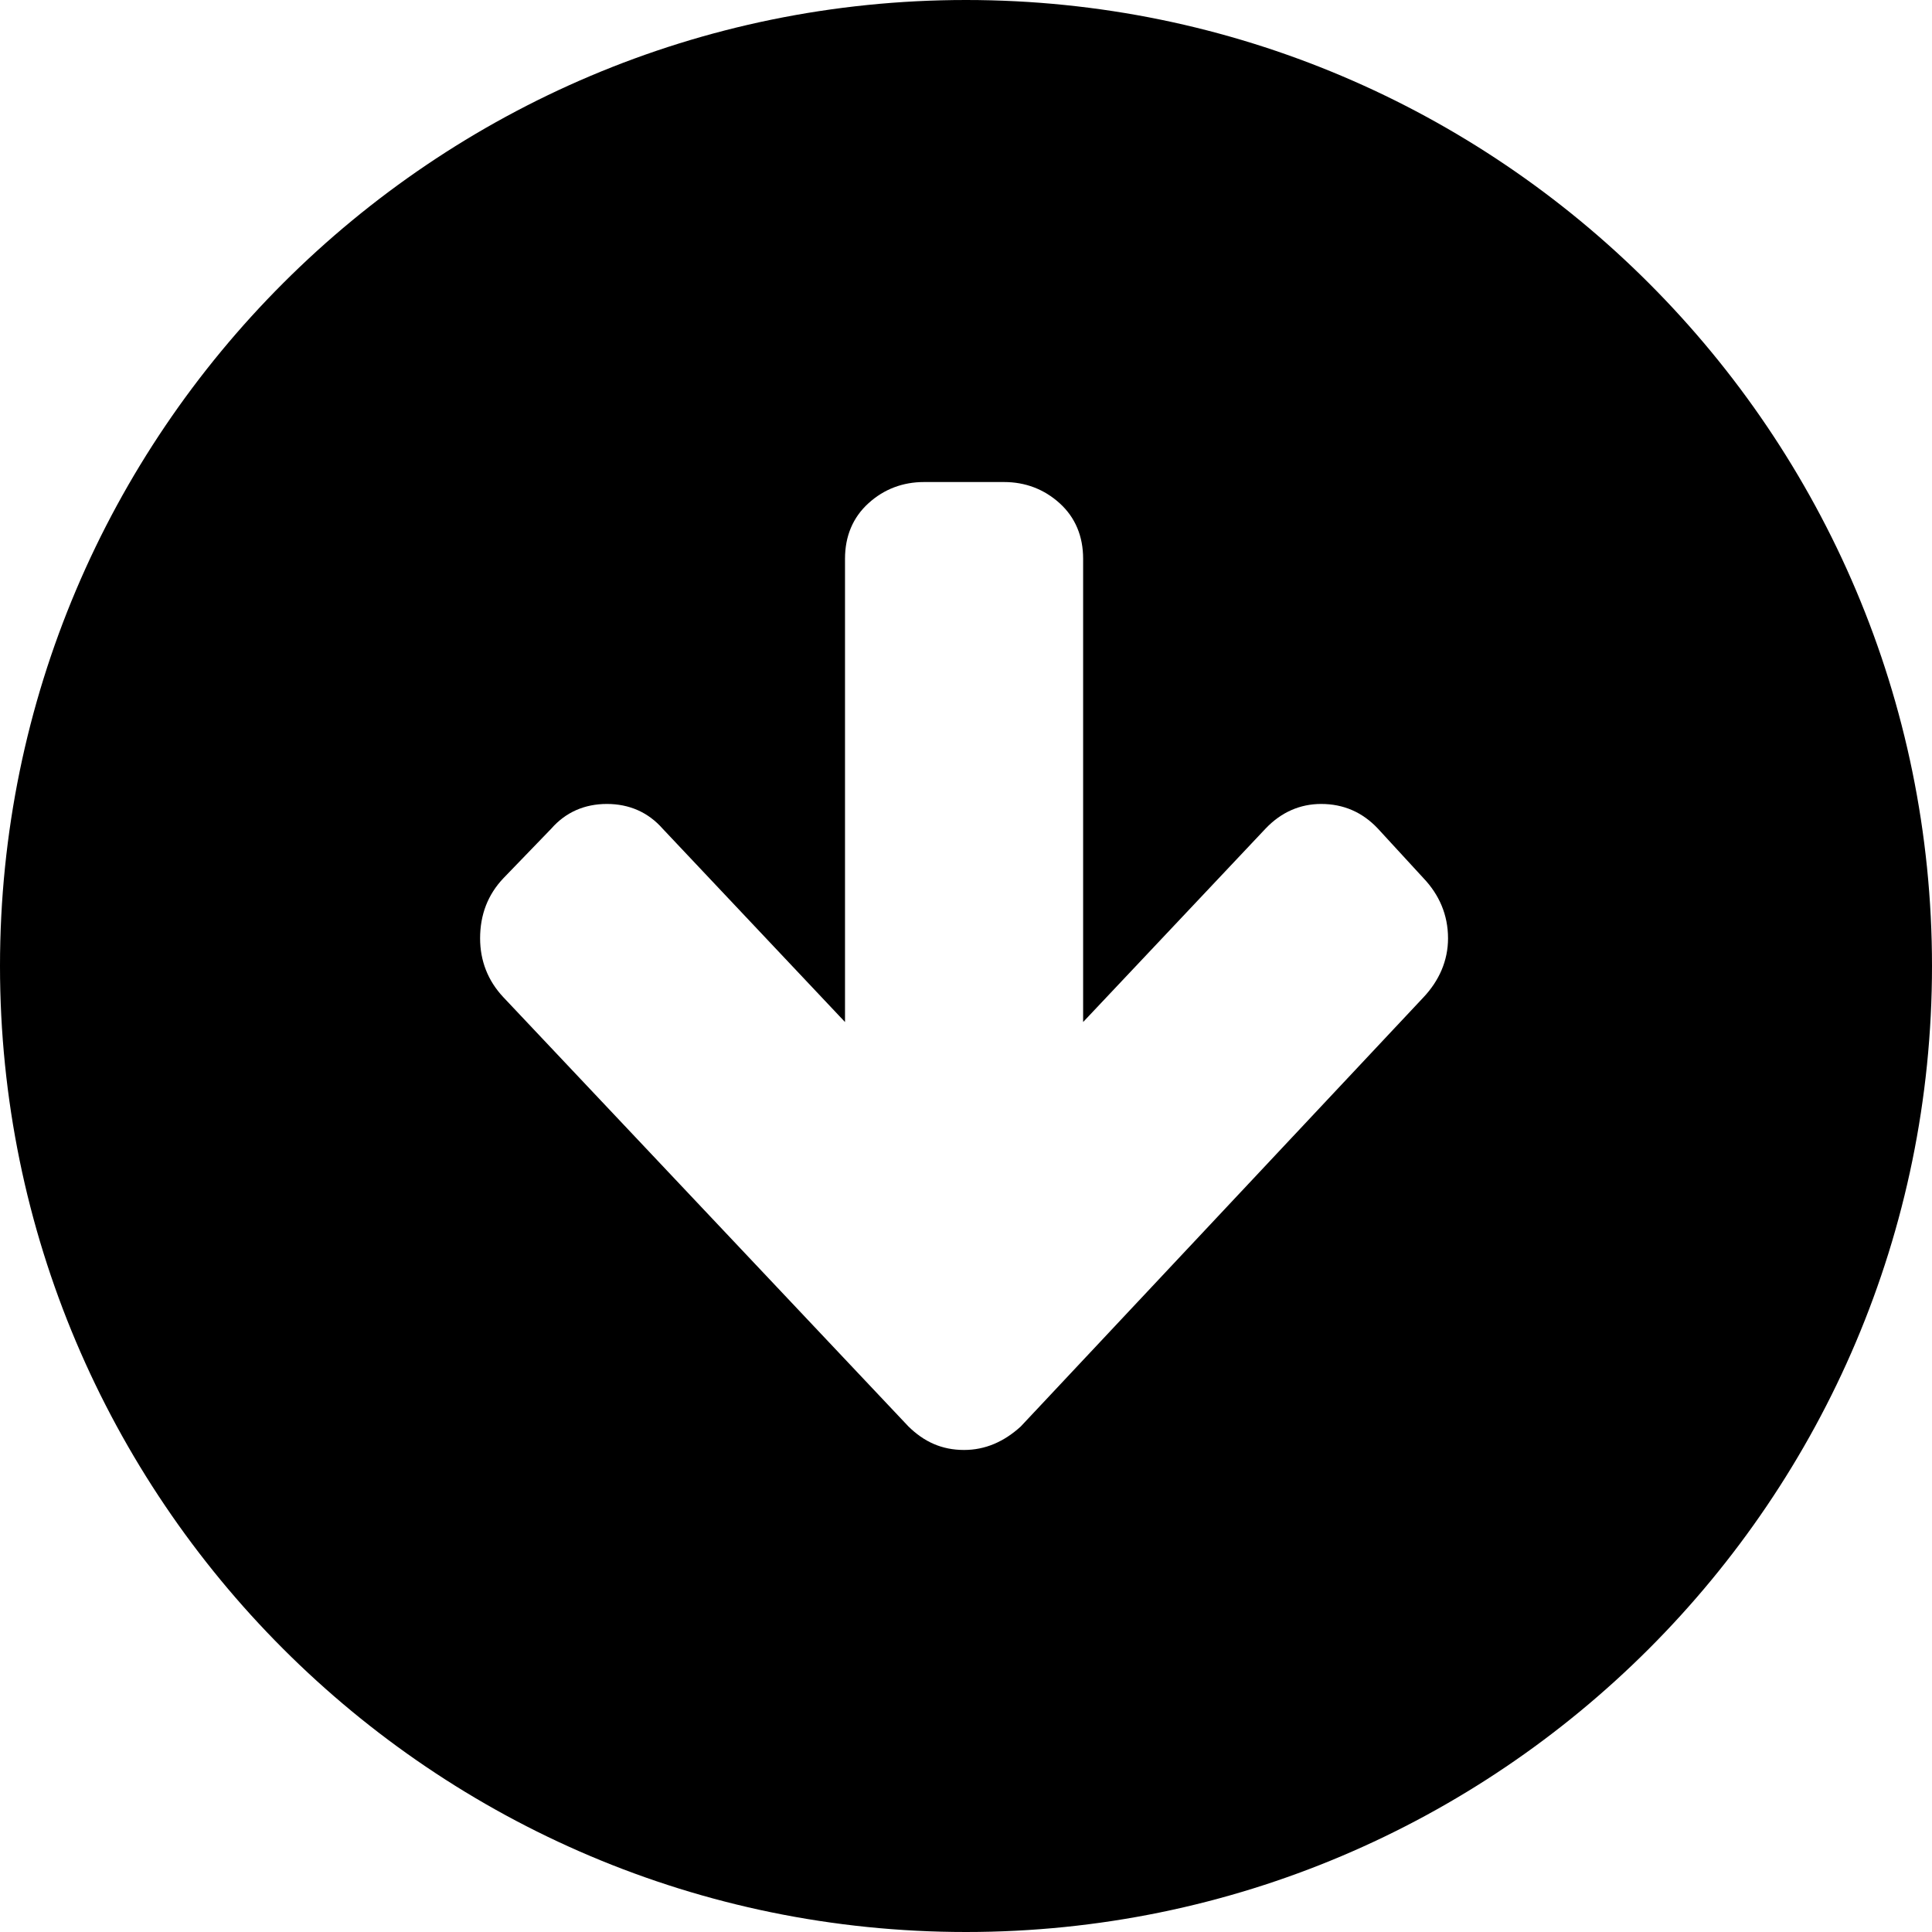 <svg xmlns="http://www.w3.org/2000/svg" xmlns:xlink="http://www.w3.org/1999/xlink" width="16" height="16" version="1.1" viewBox="0 0 16 16"><title>D3C75973-8F0D-4069-946C-6AA928678A1B</title><desc>Created with sketchtool.</desc><g id="Icons" fill="none" fill-rule="evenodd" stroke="none" stroke-width="1"><g id="Style-guide---Desktop---Icons-2" transform="translate(-401, -1175)"><g id="kb-iconfont-import-16" transform="translate(401, 1175)"><g id="kb-iconfont-import"><rect id="icon-area" width="16" height="16" x="0" y="0" fill="#D8D8D8" opacity="0"/><path id="Combined-Shape" fill="#000" d="M0,8 C0,3.582 3.591,0 8,0 C12.418,0 16,3.591 16,8 C16,12.418 12.409,16 8,16 C3.582,16 0,12.409 0,8 Z M7.523,11.813 L4.169,8.259 C4.04,8.122 3.976,7.956 3.976,7.771 C3.976,7.575 4.04,7.409 4.169,7.273 L4.566,6.862 C4.685,6.726 4.842,6.658 5.026,6.658 C5.21,6.658 5.367,6.726 5.487,6.862 L6.998,8.464 L6.998,4.627 C6.998,4.441 7.063,4.285 7.192,4.168 C7.32,4.051 7.477,3.992 7.652,3.992 L8.315,3.992 C8.491,3.992 8.647,4.051 8.776,4.168 C8.905,4.285 8.97,4.441 8.97,4.627 L8.97,8.464 L10.481,6.862 C10.61,6.726 10.767,6.658 10.941,6.658 C11.126,6.658 11.283,6.726 11.411,6.862 L11.789,7.273 C11.918,7.409 11.992,7.575 11.992,7.771 C11.992,7.956 11.918,8.122 11.789,8.259 L8.454,11.813 C8.315,11.94 8.159,12.008 7.984,12.008 C7.799,12.008 7.652,11.94 7.523,11.813 Z"/></g></g></g></g></svg>